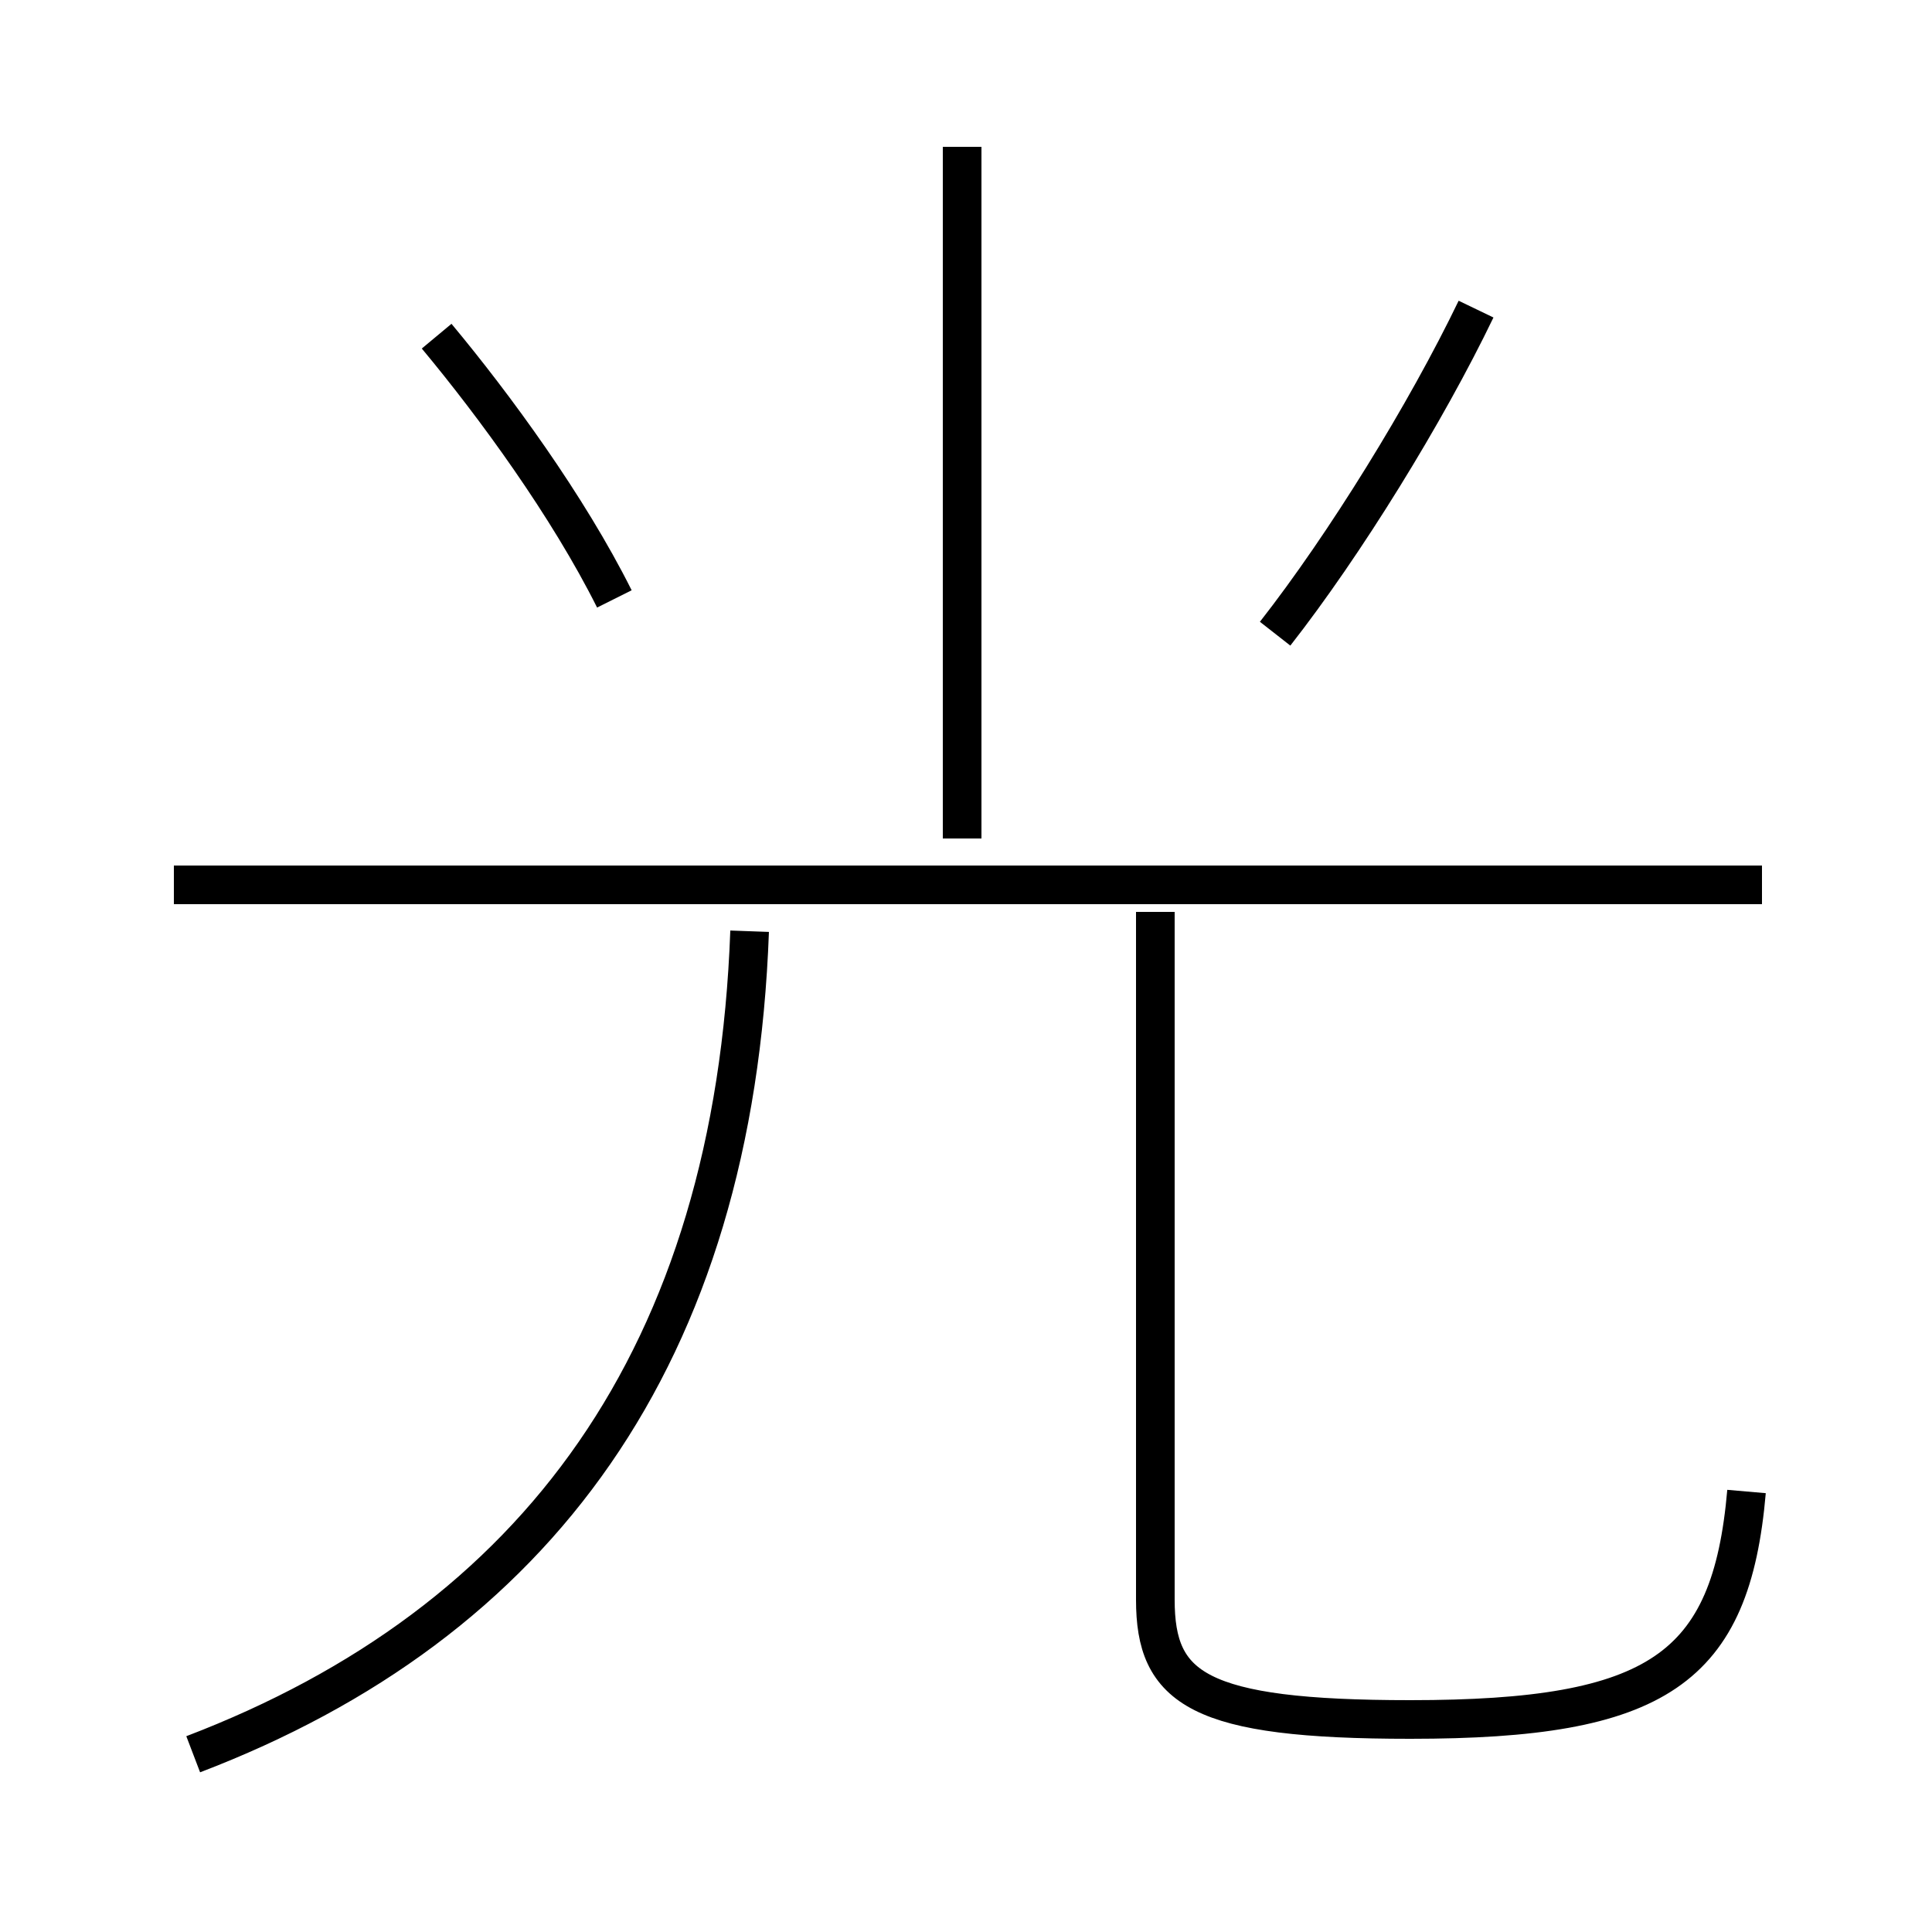 <?xml version='1.0' encoding='utf8'?>
<svg viewBox="0.0 -6.0 50.0 50.0" version="1.1" xmlns="http://www.w3.org/2000/svg">
<rect x="0.0" y="-6.0" width="50.0" height="50.0" fill="#808080" stroke="none"/>
<rect x="-1000" y="-1000" width="2000" height="2000" stroke="white" fill="white"/>
<g style="fill:white;stroke:#000000;  stroke-width:1">
<path d="M 5.0 1.4 C 13.9 -2.0 19.0 -8.9 19.4 -19.9 M 15.9 -28.5 C 14.7 -30.9 12.8 -33.5 11.3 -35.3 M 45.6 -21.1 L 4.5 -21.1 M 45.2 -5.4 C 44.8 -0.8 42.9 0.5 36.5 0.5 C 31.0 0.5 29.9 -0.3 29.9 -2.6 L 29.9 -20.4 M 24.9 -22.3 L 24.9 -40.2 M 33.0 -27.6 C 34.8 -29.9 36.9 -33.3 38.2 -36.0" transform="translate(0.0 38.0)" />
</g>
</svg>